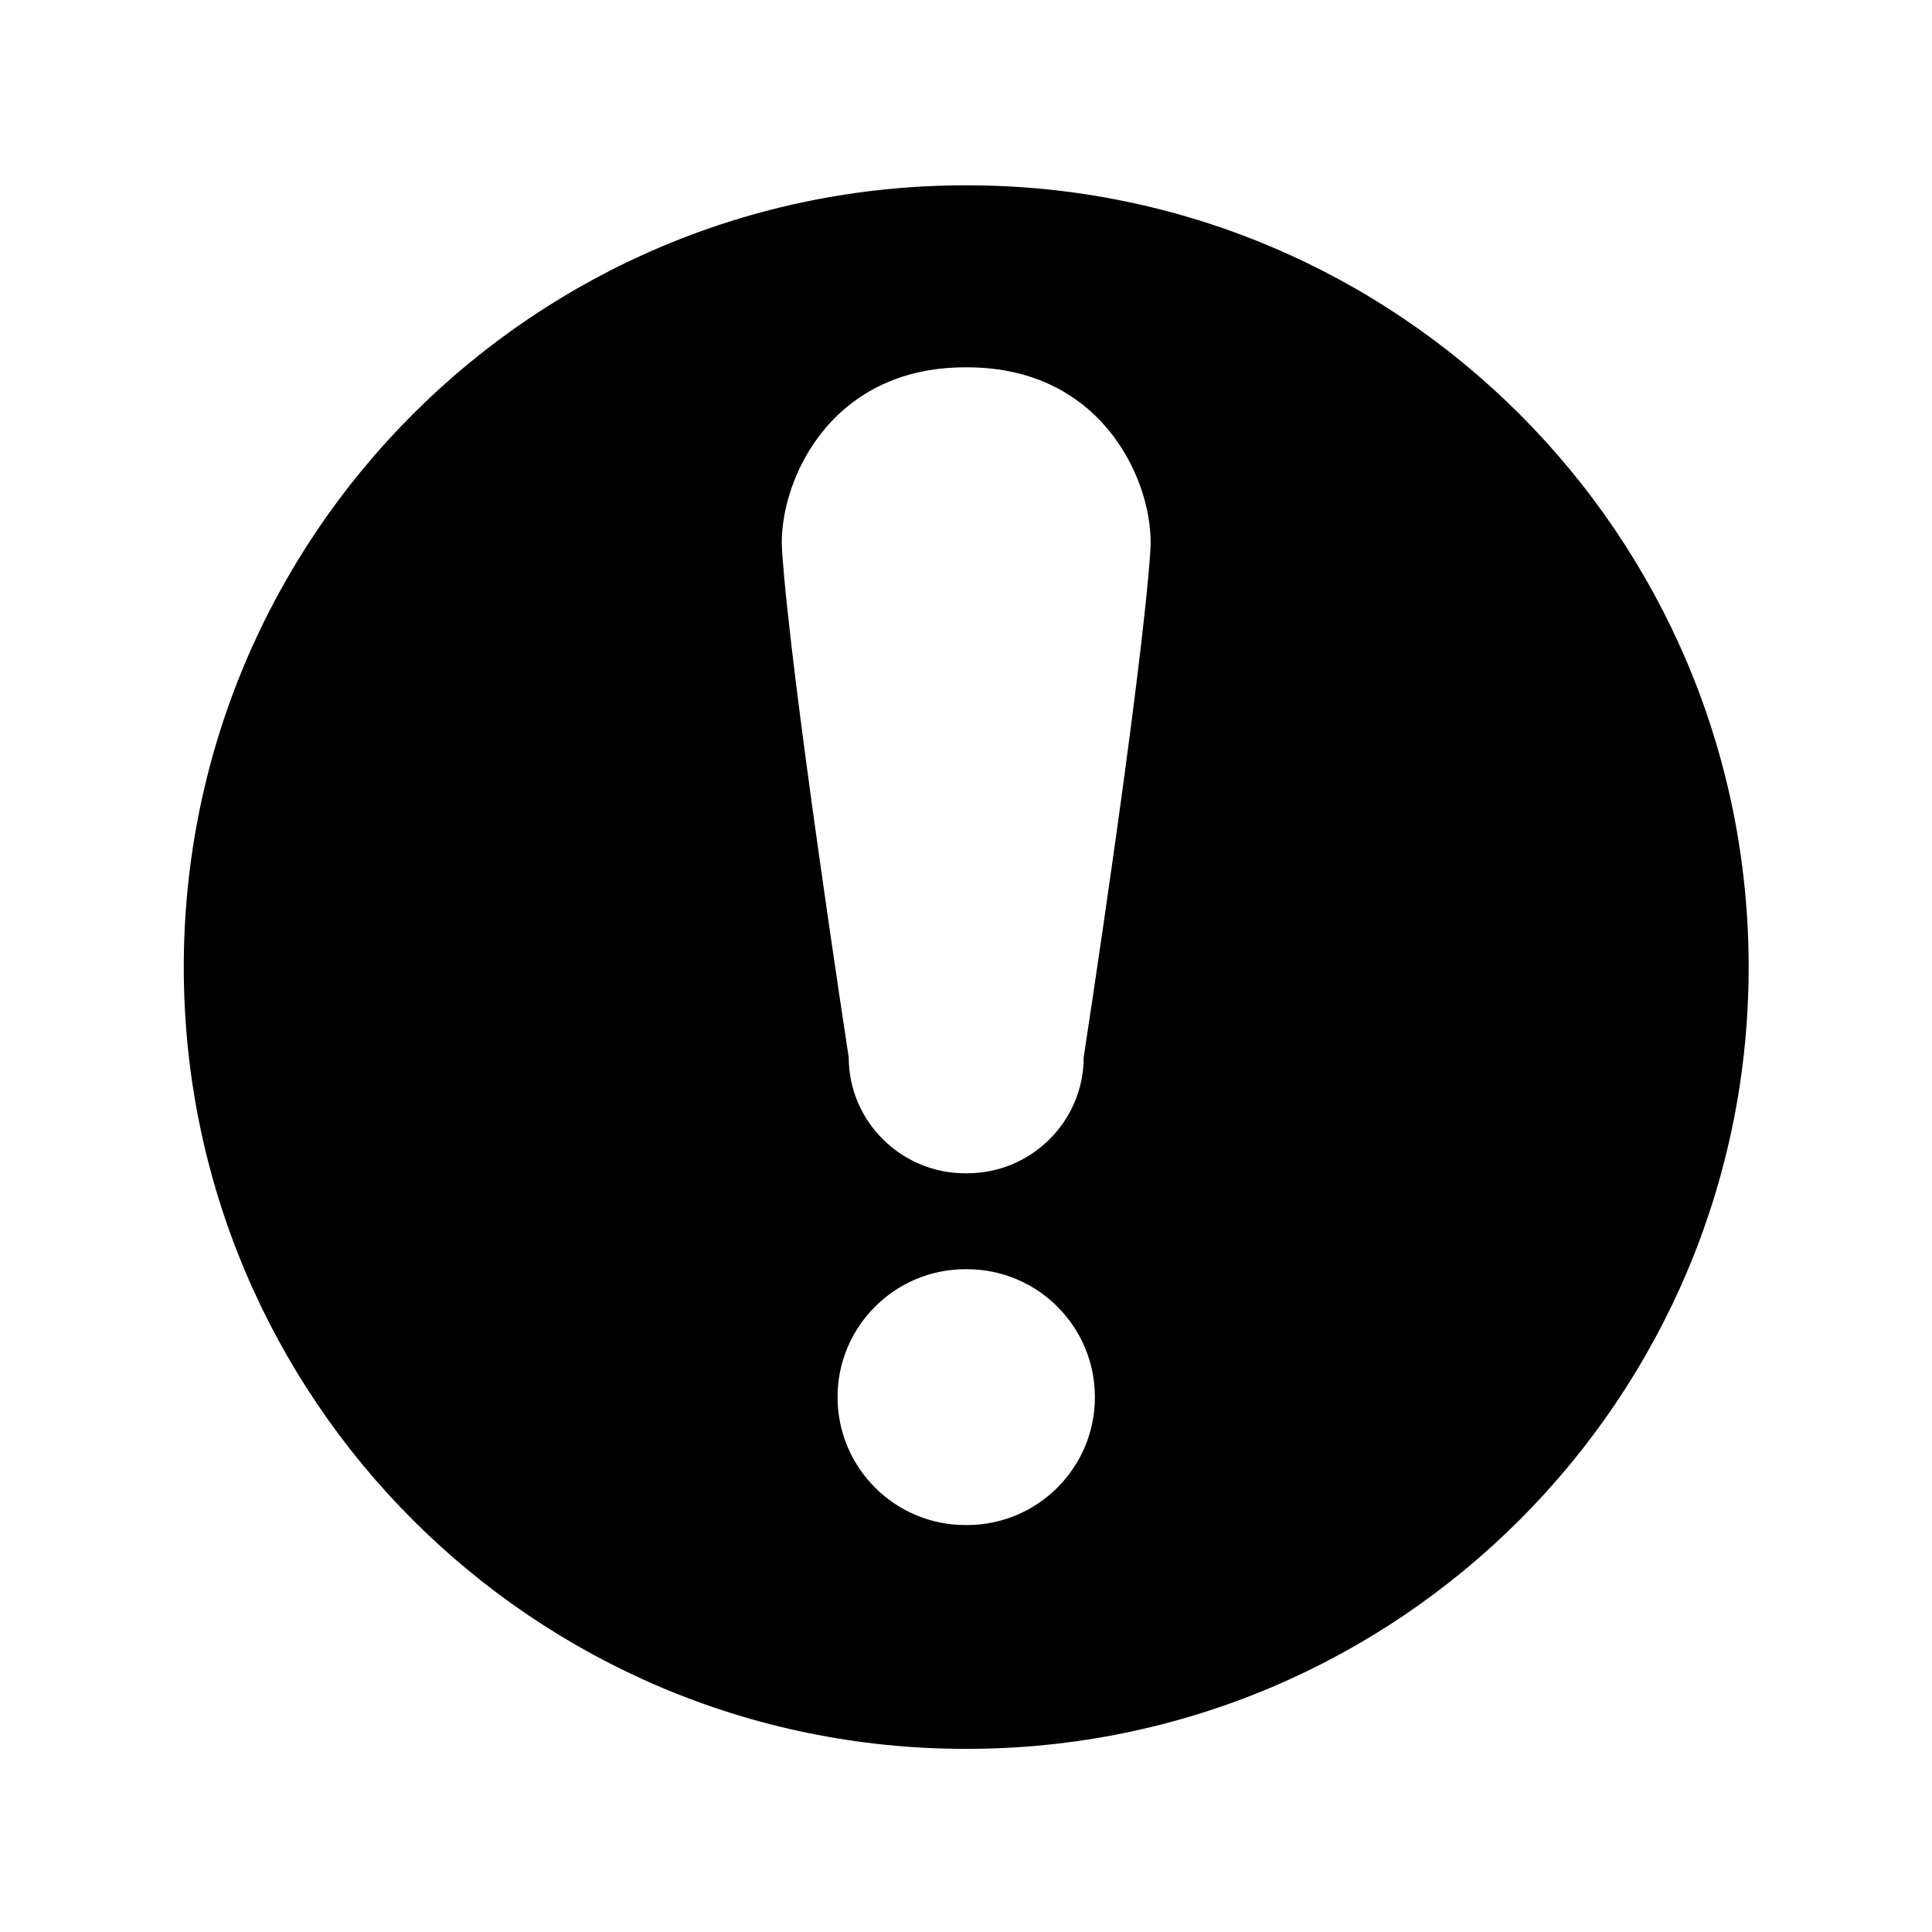 <?xml version="1.0" encoding="UTF-8" standalone="no"?>
<!-- Uploaded to: SVG Repo, www.svgrepo.com, Generator: SVG Repo Mixer Tools -->

<svg
   fill="#000000"
   version="1.1"
   id="Capa_1"
   width="800px"
   height="800px"
   viewBox="0 0 45.311 45.311"
   xml:space="preserve"
   sodipodi:docname="others.svg"
   inkscape:version="1.1 (c68e22c387, 2021-05-23)"
   xmlns:inkscape="http://www.inkscape.org/namespaces/inkscape"
   xmlns:sodipodi="http://sodipodi.sourceforge.net/DTD/sodipodi-0.dtd"
   xmlns="http://www.w3.org/2000/svg"
   xmlns:svg="http://www.w3.org/2000/svg"><defs
   id="defs9" /><sodipodi:namedview
   id="namedview7"
   pagecolor="#ffffff"
   bordercolor="#666666"
   borderopacity="1.0"
   inkscape:pageshadow="2"
   inkscape:pageopacity="0.0"
   inkscape:pagecheckerboard="0"
   showgrid="false"
   inkscape:zoom="0.515"
   inkscape:cx="423.30097"
   inkscape:cy="707.76699"
   inkscape:window-width="1920"
   inkscape:window-height="1009"
   inkscape:window-x="-8"
   inkscape:window-y="-8"
   inkscape:window-maximized="1"
   inkscape:current-layer="Capa_1" />
<g
   id="g4"
   transform="matrix(0.81,0,0,0.81,4.31,4.33)">
	<path
   d="m 22.675,0.02 c -0.006,0 -0.014,0.001 -0.02,0.001 -0.007,0 -0.013,-0.001 -0.02,-0.001 C 10.135,0.02 0,10.154 0,22.656 c 0,12.5 10.135,22.635 22.635,22.635 0.007,0 0.013,0 0.02,0 0.006,0 0.014,0 0.02,0 12.5,0 22.635,-10.135 22.635,-22.635 C 45.311,10.154 35.176,0.02 22.675,0.02 Z m 0,38.791 c -0.006,0 -0.014,-10e-4 -0.02,-10e-4 -0.007,0 -0.013,10e-4 -0.02,10e-4 -2.046,0 -3.705,-1.658 -3.705,-3.705 0,-2.045 1.659,-3.703 3.705,-3.703 0.007,0 0.013,0 0.02,0 0.006,0 0.014,0 0.02,0 2.045,0 3.706,1.658 3.706,3.703 0,2.046 -1.658,3.705 -3.706,3.705 z m 5.313,-28.233 c -0.242,3.697 -1.932,14.692 -1.932,14.692 0,1.854 -1.519,3.356 -3.373,3.356 -0.01,0 -0.02,0 -0.029,0 -0.009,0 -0.02,0 -0.029,0 -1.853,0 -3.372,-1.504 -3.372,-3.356 0,0 -1.689,-10.995 -1.931,-14.692 -0.12,-1.851 1.298,-5.288 5.304,-5.288 0.01,0 0.02,0.001 0.029,0.001 0.009,0 0.019,-0.001 0.029,-0.001 4.005,0 5.425,3.437 5.304,5.288 z"
   id="path2" />
</g>
</svg>

